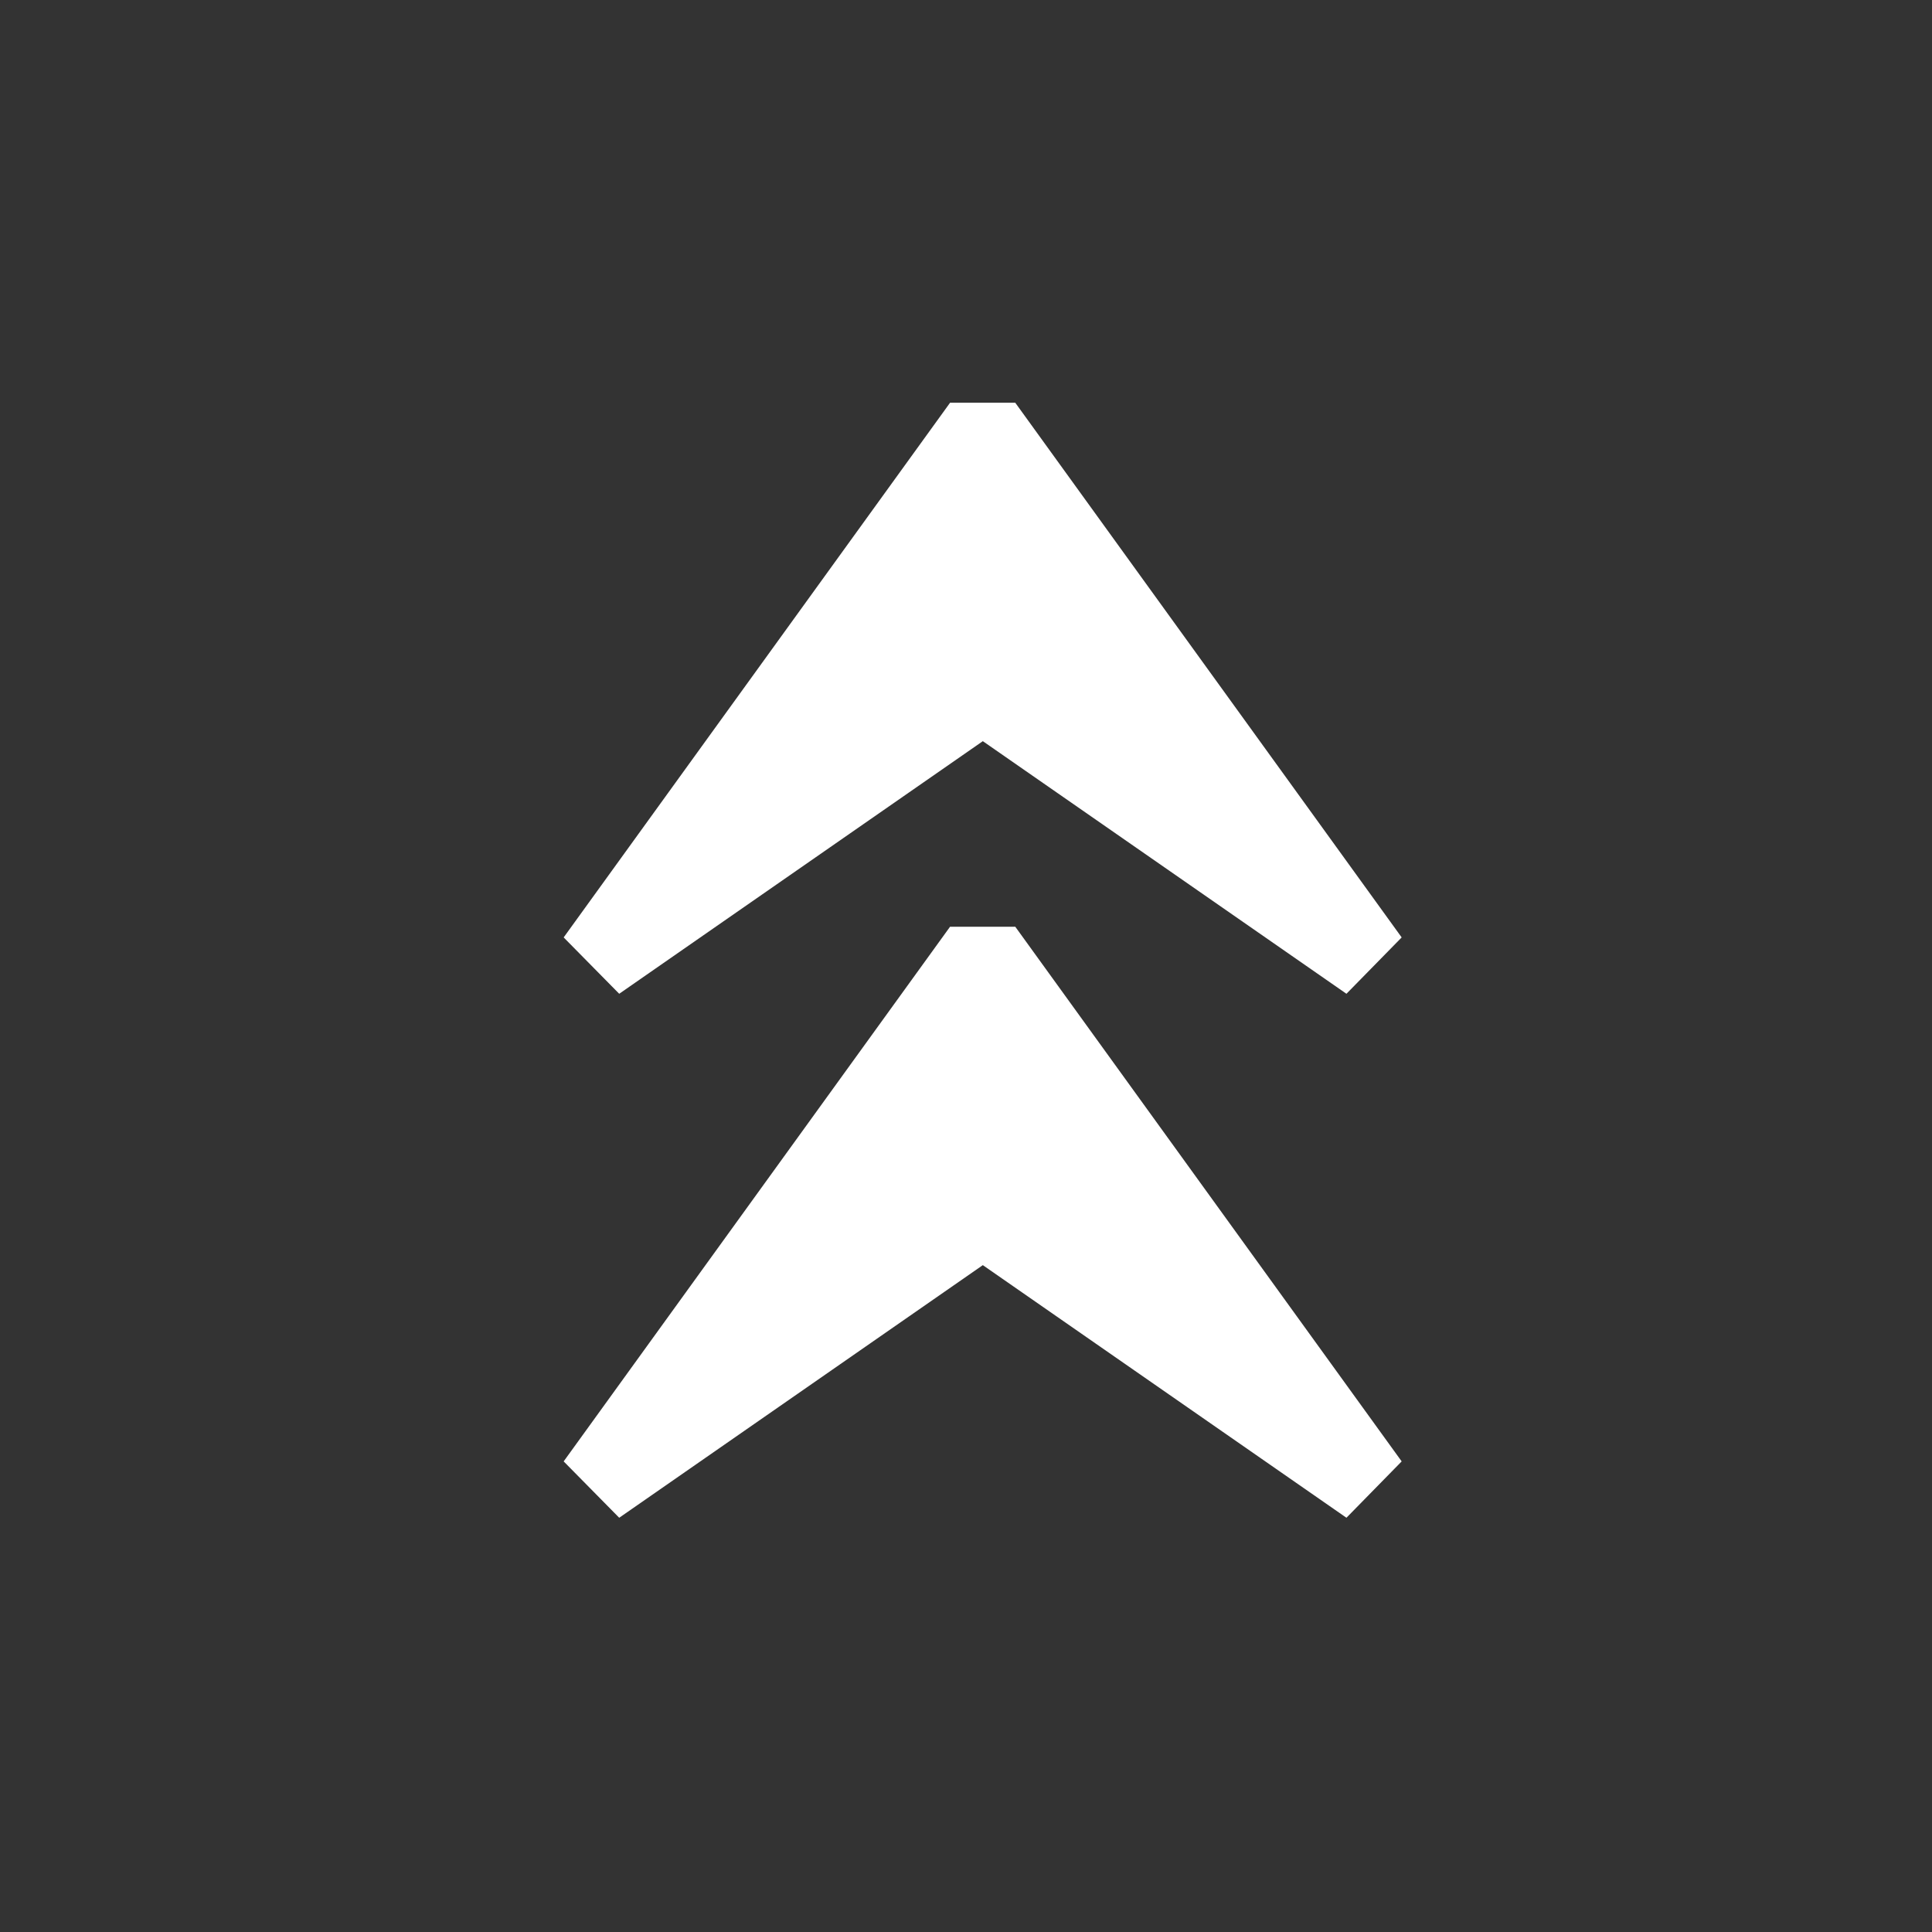 
<svg xmlns='http://www.w3.org/2000/svg' width='24' height='24' viewBox='0 0 24 24'><rect x="0" y="0" width="24" height="24" fill="#333333" stroke="none"/><path data-name='Rectangle 499' style='fill:none' d='M0 0h24v24H0z'/><g data-name='Group 475'><path data-name='Path 117' d='m1026.628 1021.676 4.8-6.642 4.8 6.642-4.8-3.336z' transform='translate(-1019.222 -1003.232)' style='fill:#fff'/><path data-name='Path 117 - Outline' d='m1035.948 1022.086-4.517-3.138-4.517 3.138-.69-.7 4.8-6.642h.81l4.8 6.642zm-4.517-6.2-2.679 3.7 2.393-1.662h.571l2.393 1.662z' transform='translate(-1019.222 -1003.232)' style='fill:#fff'/><path data-name='Path 118' d='m1026.628 1021.676 4.8-6.642 4.8 6.642-4.8-3.336z' transform='translate(-1019.222 -1009.741)' style='fill:#fff'/><path data-name='Path 118 - Outline' d='m1035.948 1022.086-4.517-3.138-4.517 3.138-.69-.7 4.8-6.642h.81l4.8 6.642zm-4.517-6.2-2.679 3.7 2.393-1.662h.571l2.393 1.662z' transform='translate(-1019.222 -1009.741)' style='fill:#fff'/></g></svg>
